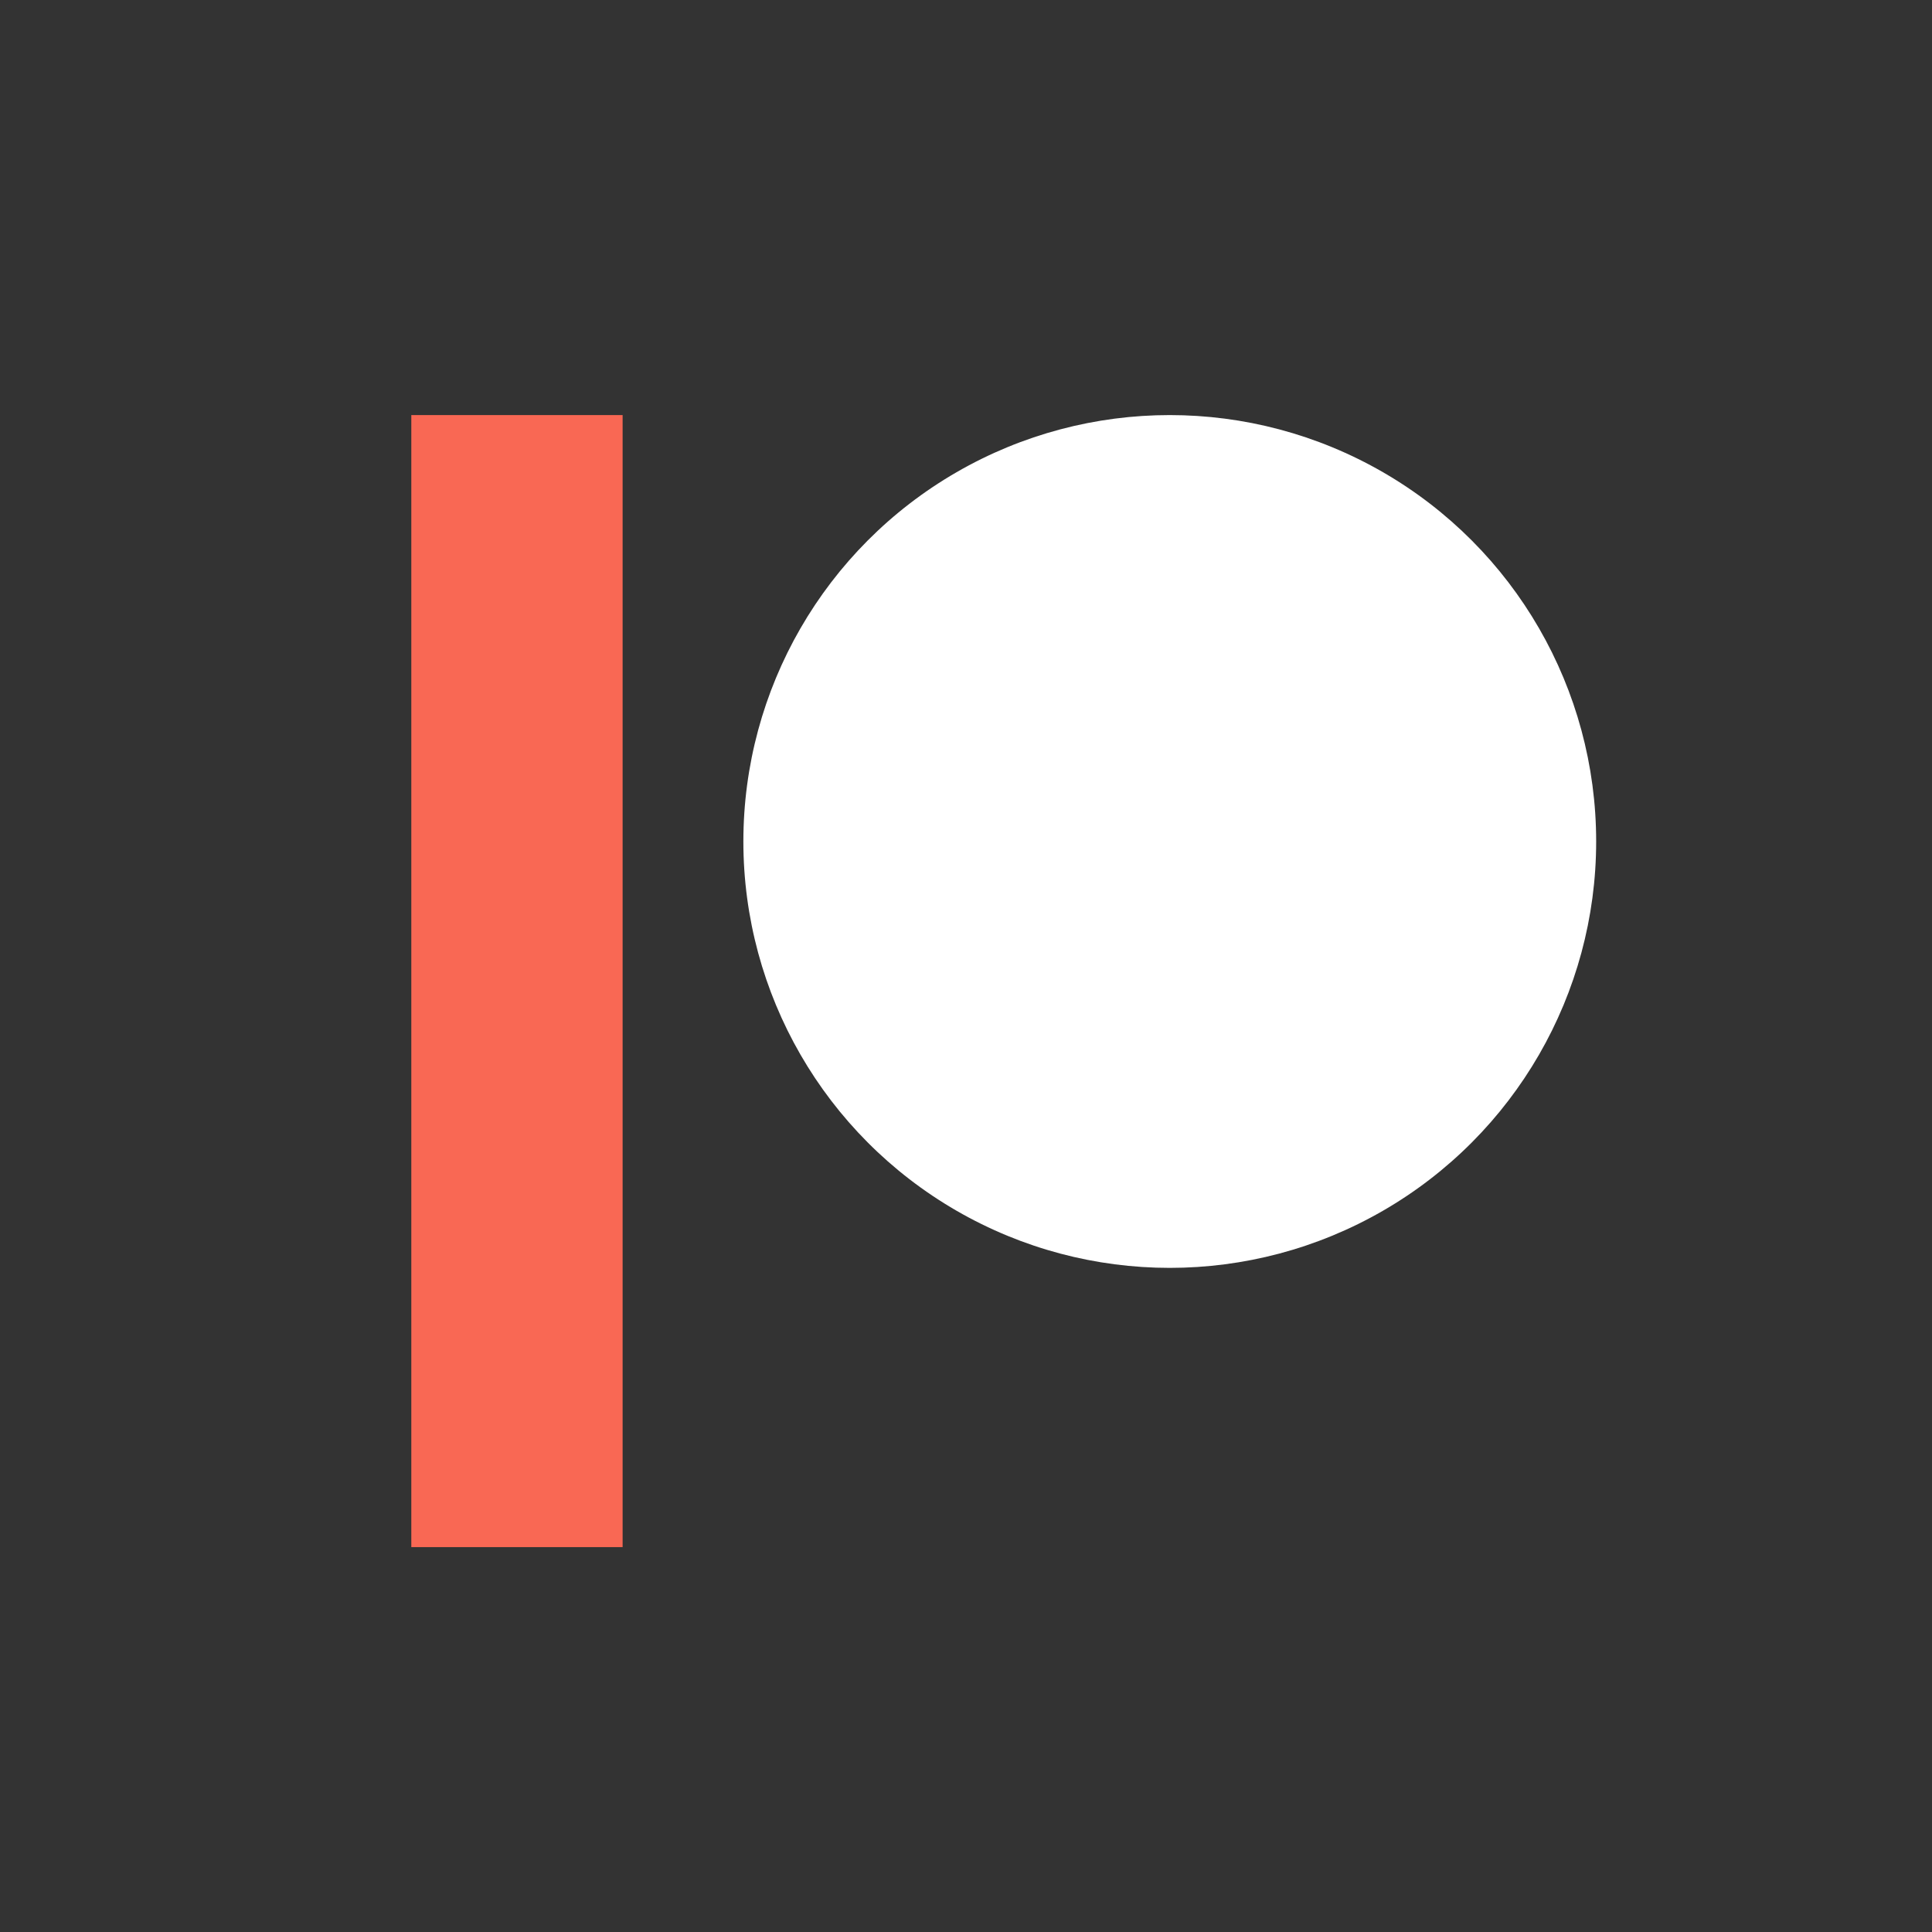 <?xml version="1.0" encoding="UTF-8"?>
<svg xmlns="http://www.w3.org/2000/svg" aria-label="Patreon" role="img" viewBox="0 0 512 512">
  <rect x="0" y="0" width="512" height="512" fill="#333333" stroke="none"/>
  <rect width="512" height="512" rx="15%" fill="transparent"/>
  <circle cx="310" cy="223" r="113" fill="#fff"/>
  <path fill="#f96854" d="M109 410V110h56v300"/>
</svg>

